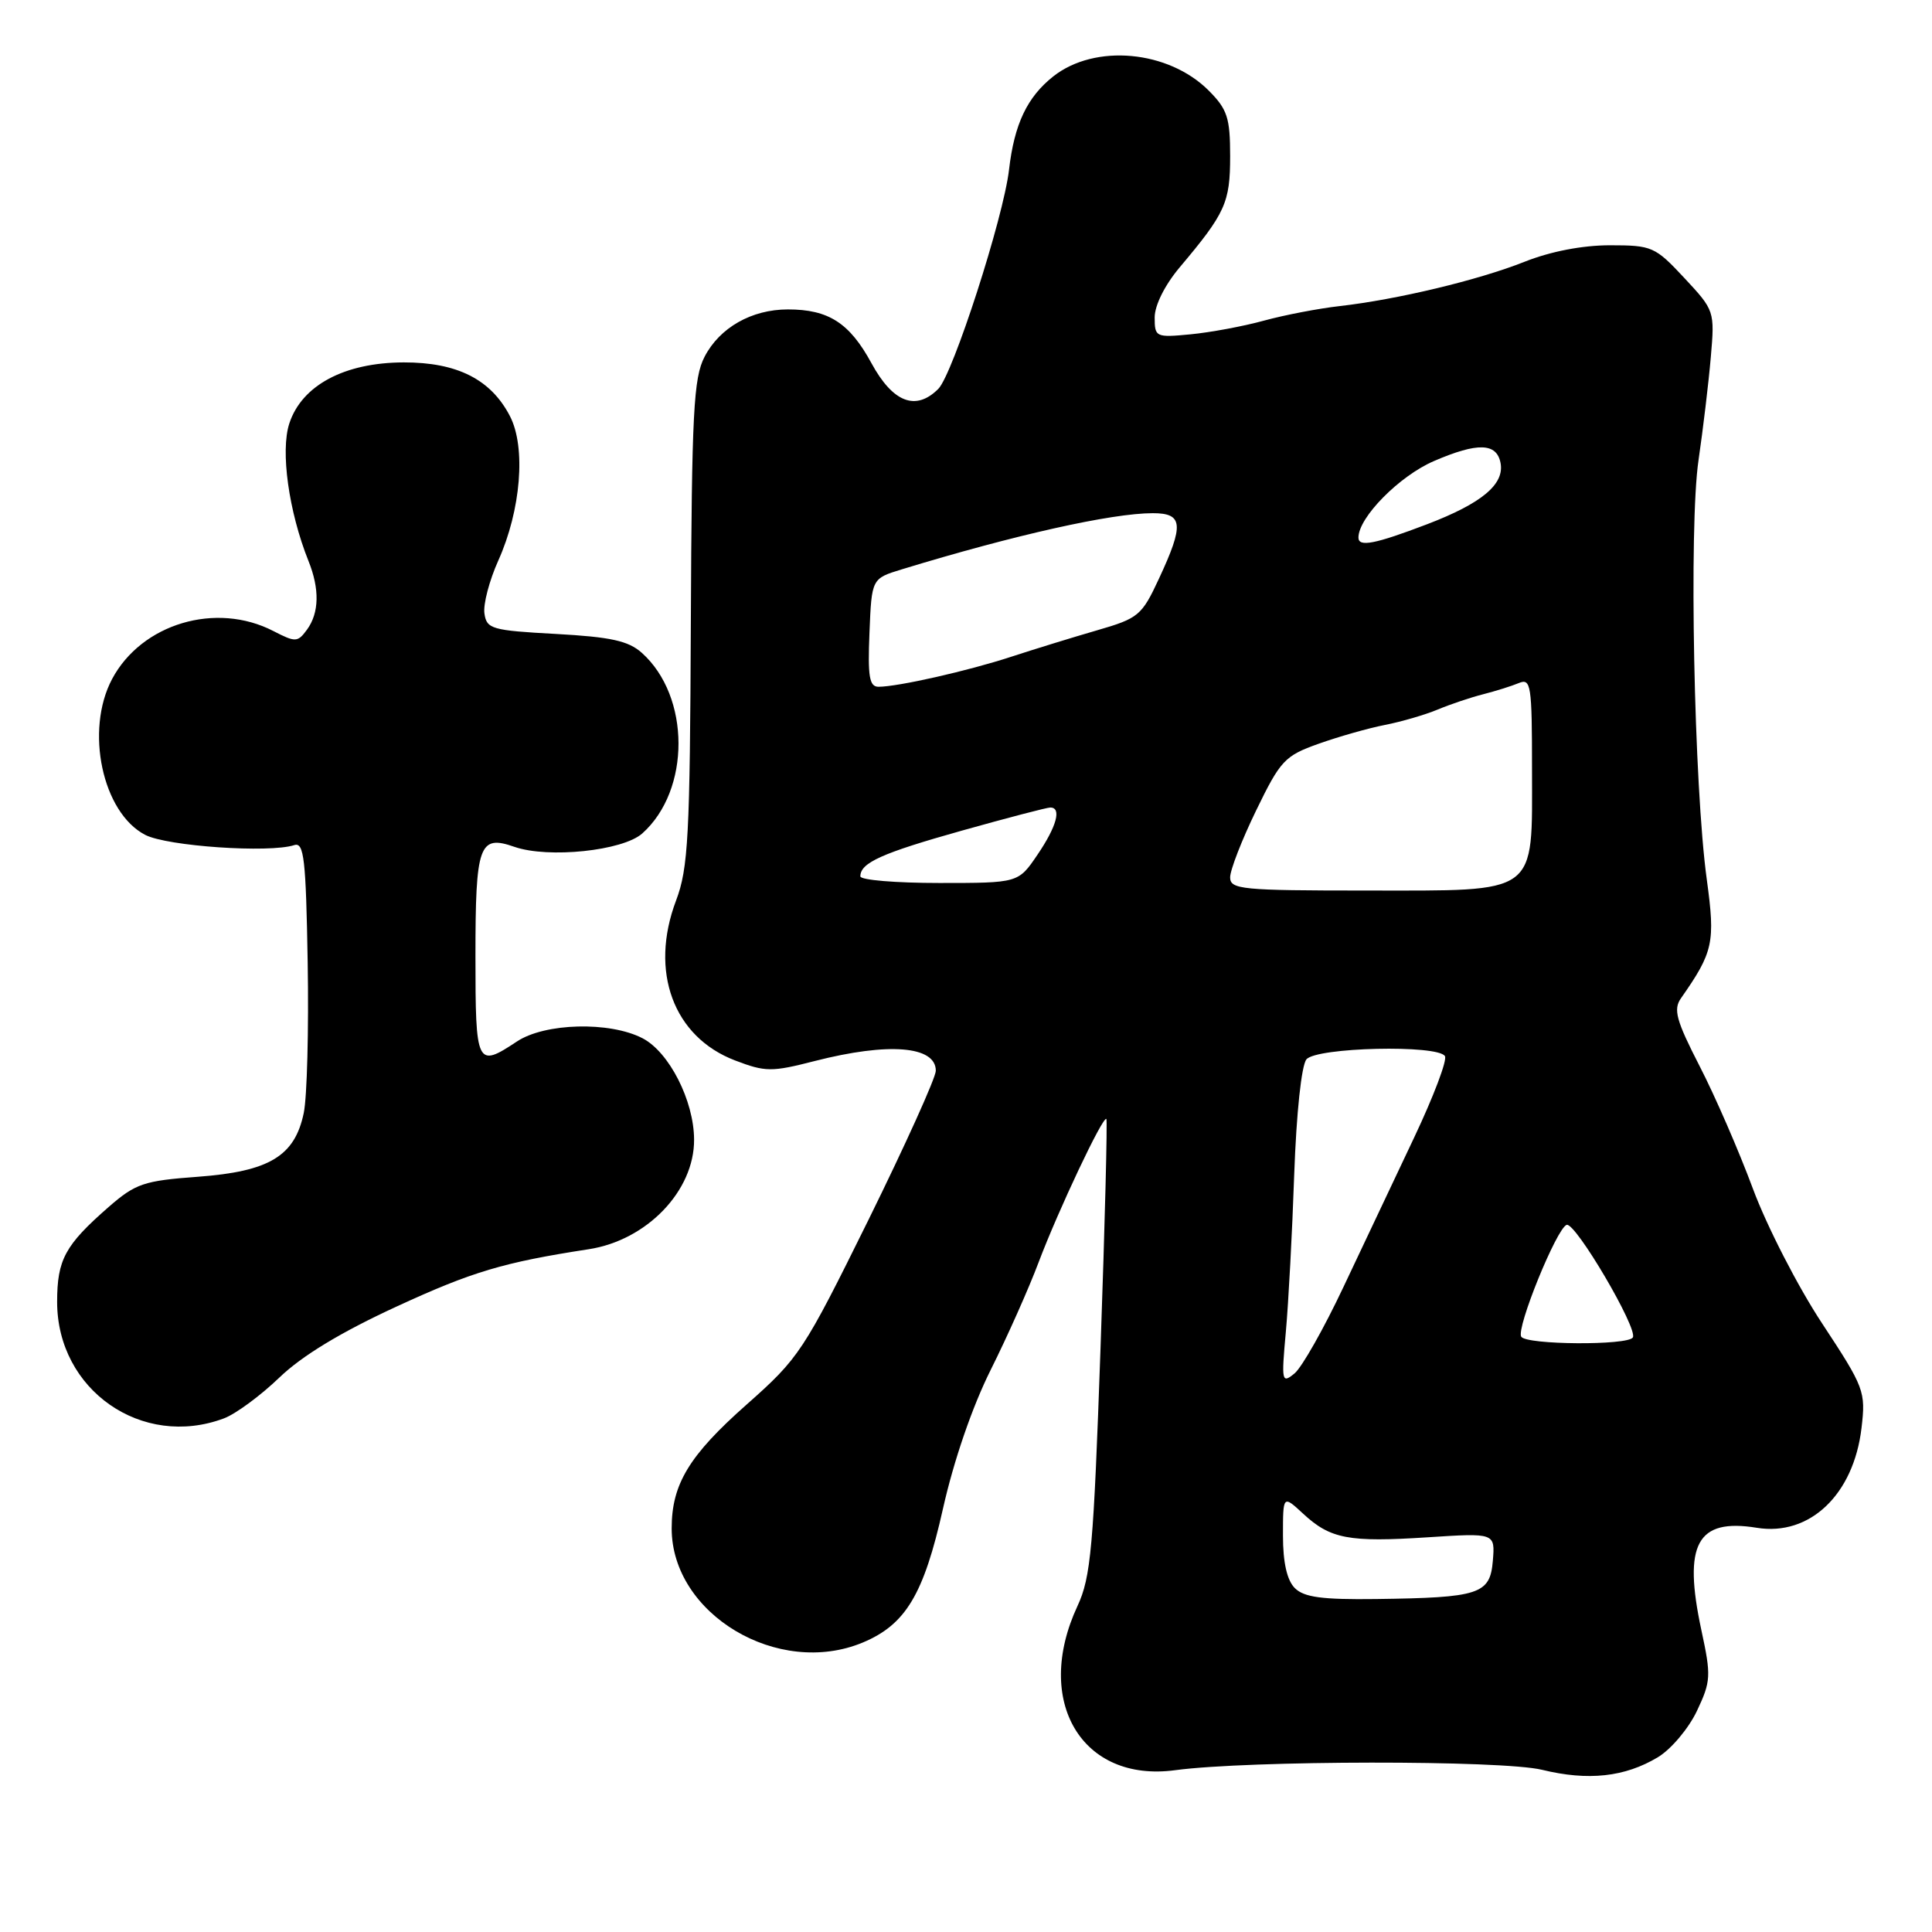 <?xml version="1.0" encoding="UTF-8" standalone="no"?>
<!DOCTYPE svg PUBLIC "-//W3C//DTD SVG 1.1//EN" "http://www.w3.org/Graphics/SVG/1.1/DTD/svg11.dtd" >
<svg xmlns="http://www.w3.org/2000/svg" xmlns:xlink="http://www.w3.org/1999/xlink" version="1.1" viewBox="0 0 256 256">
 <g >
 <path fill="currentColor"
d=" M 219.68 232.84 C 221.43 231.79 223.75 229.03 224.85 226.71 C 226.71 222.78 226.75 222.07 225.44 216.00 C 222.99 204.58 224.85 201.15 232.79 202.44 C 239.80 203.58 245.62 198.04 246.66 189.22 C 247.23 184.37 247.05 183.88 241.44 175.36 C 238.23 170.50 234.11 162.47 232.27 157.51 C 230.43 152.55 227.26 145.24 225.21 141.27 C 222.09 135.19 221.70 133.75 222.74 132.27 C 227.03 126.14 227.30 124.89 226.16 116.55 C 224.46 104.20 223.78 69.69 225.06 61.00 C 225.66 56.88 226.40 50.72 226.69 47.33 C 227.22 41.22 227.18 41.12 223.18 36.83 C 219.31 32.68 218.90 32.50 213.32 32.50 C 209.68 32.50 205.44 33.32 202.00 34.69 C 195.88 37.12 185.13 39.69 177.50 40.56 C 174.75 40.87 170.25 41.73 167.50 42.48 C 164.75 43.24 160.36 44.05 157.75 44.30 C 153.15 44.74 153.00 44.67 153.00 42.06 C 153.00 40.46 154.35 37.76 156.31 35.43 C 162.37 28.24 163.00 26.86 163.00 20.70 C 163.00 15.60 162.63 14.48 160.16 12.00 C 154.82 6.66 145.10 5.77 139.58 10.11 C 136.11 12.85 134.40 16.43 133.70 22.50 C 132.96 28.87 126.27 49.58 124.33 51.53 C 121.35 54.51 118.31 53.34 115.47 48.12 C 112.57 42.79 109.79 41.00 104.40 41.00 C 99.60 41.00 95.36 43.41 93.36 47.27 C 91.90 50.08 91.66 54.67 91.54 82.50 C 91.42 110.83 91.20 115.05 89.58 119.33 C 86.03 128.73 89.23 137.39 97.39 140.51 C 101.42 142.05 102.24 142.06 107.96 140.59 C 117.73 138.09 124.00 138.59 124.00 141.88 C 124.00 142.79 119.98 151.68 115.08 161.63 C 106.46 179.08 105.90 179.94 98.93 186.11 C 91.30 192.86 89.00 196.67 89.00 202.52 C 89.00 213.89 103.12 222.32 114.33 217.64 C 120.01 215.26 122.40 211.28 124.95 199.90 C 126.38 193.53 128.83 186.40 131.28 181.50 C 133.48 177.10 136.34 170.68 137.63 167.24 C 140.21 160.41 146.15 147.82 146.60 148.27 C 146.75 148.42 146.41 162.03 145.83 178.52 C 144.90 205.07 144.55 208.99 142.77 212.81 C 136.91 225.40 143.34 236.23 155.71 234.56 C 165.48 233.25 199.01 233.21 204.34 234.51 C 210.44 236.00 215.31 235.47 219.68 232.84 Z  M 29.68 187.94 C 31.23 187.36 34.52 184.93 37.00 182.55 C 40.01 179.65 45.17 176.52 52.58 173.11 C 62.58 168.50 66.70 167.27 78.00 165.53 C 85.71 164.35 92.01 157.79 91.97 151.00 C 91.95 145.84 88.66 139.39 85.13 137.57 C 80.78 135.32 72.21 135.54 68.50 138.00 C 63.16 141.54 63.00 141.22 63.00 126.70 C 63.00 111.92 63.48 110.57 68.16 112.21 C 72.65 113.77 82.52 112.74 85.10 110.44 C 91.53 104.71 91.50 92.27 85.04 86.50 C 83.26 84.91 80.92 84.40 73.65 84.00 C 65.15 83.54 64.48 83.34 64.19 81.29 C 64.01 80.07 64.84 76.92 66.02 74.29 C 69.03 67.60 69.71 59.27 67.57 55.14 C 65.05 50.27 60.58 48.01 53.50 48.02 C 45.65 48.04 40.00 51.05 38.34 56.10 C 37.14 59.74 38.25 67.76 40.87 74.32 C 42.37 78.04 42.30 81.21 40.68 83.43 C 39.44 85.12 39.16 85.13 36.23 83.62 C 28.63 79.69 18.76 82.63 14.85 89.98 C 11.24 96.78 13.56 107.69 19.25 110.63 C 22.16 112.13 35.67 113.06 39.00 111.98 C 40.28 111.57 40.54 113.82 40.77 127.56 C 40.92 136.39 40.69 145.35 40.25 147.47 C 39.06 153.20 35.68 155.23 26.19 155.93 C 19.07 156.45 17.96 156.83 14.41 159.92 C 8.62 164.98 7.57 166.90 7.57 172.51 C 7.57 184.18 18.82 192.02 29.68 187.94 Z  M 171.57 210.43 C 170.53 209.39 170.00 207.03 170.00 203.48 C 170.00 198.10 170.00 198.10 172.67 200.57 C 176.28 203.92 178.72 204.38 189.18 203.70 C 198.11 203.12 198.11 203.12 197.81 206.81 C 197.44 211.25 196.06 211.70 182.32 211.88 C 175.19 211.97 172.79 211.65 171.57 210.43 Z  M 170.38 176.48 C 170.73 172.64 171.23 163.25 171.49 155.62 C 171.78 147.46 172.45 141.17 173.11 140.37 C 174.44 138.77 190.51 138.40 191.46 139.94 C 191.79 140.46 189.95 145.30 187.40 150.69 C 184.84 156.09 180.63 165.00 178.03 170.50 C 175.44 176.00 172.52 181.16 171.54 181.98 C 169.84 183.37 169.78 183.09 170.38 176.48 Z  M 201.57 177.12 C 200.88 176.00 206.27 162.74 207.59 162.30 C 208.75 161.92 217.07 176.07 216.36 177.22 C 215.70 178.30 202.24 178.21 201.57 177.12 Z  M 163.00 116.25 C 163.00 115.28 164.55 111.29 166.45 107.38 C 169.66 100.77 170.23 100.15 174.70 98.56 C 177.34 97.62 181.30 96.49 183.50 96.06 C 185.70 95.63 188.85 94.71 190.50 94.02 C 192.15 93.33 194.85 92.42 196.50 92.00 C 198.15 91.58 200.29 90.91 201.25 90.51 C 202.86 89.84 203.00 90.75 203.00 101.89 C 203.00 118.78 204.07 118.00 181.00 118.00 C 164.51 118.00 163.00 117.85 163.00 116.25 Z  M 114.00 116.12 C 114.00 114.32 116.85 113.04 127.46 110.06 C 133.45 108.38 138.72 107.00 139.17 107.00 C 140.70 107.00 140.02 109.51 137.46 113.27 C 134.93 117.00 134.93 117.00 124.46 117.00 C 118.71 117.00 114.00 116.61 114.00 116.12 Z  M 115.21 83.83 C 115.50 76.66 115.50 76.66 119.50 75.44 C 134.39 70.89 147.30 68.00 152.75 68.00 C 156.77 68.00 156.91 69.50 153.57 76.67 C 151.29 81.58 150.86 81.93 145.33 83.53 C 142.12 84.46 137.03 86.03 134.00 87.02 C 128.26 88.90 118.97 91.00 116.41 91.00 C 115.19 91.00 114.97 89.66 115.21 83.83 Z  M 180.00 71.23 C 180.00 68.56 185.43 63.06 190.01 61.09 C 195.79 58.60 198.31 58.67 198.83 61.34 C 199.37 64.17 196.35 66.69 189.11 69.46 C 182.18 72.10 180.00 72.53 180.00 71.23 Z "/>
</g>
</svg>